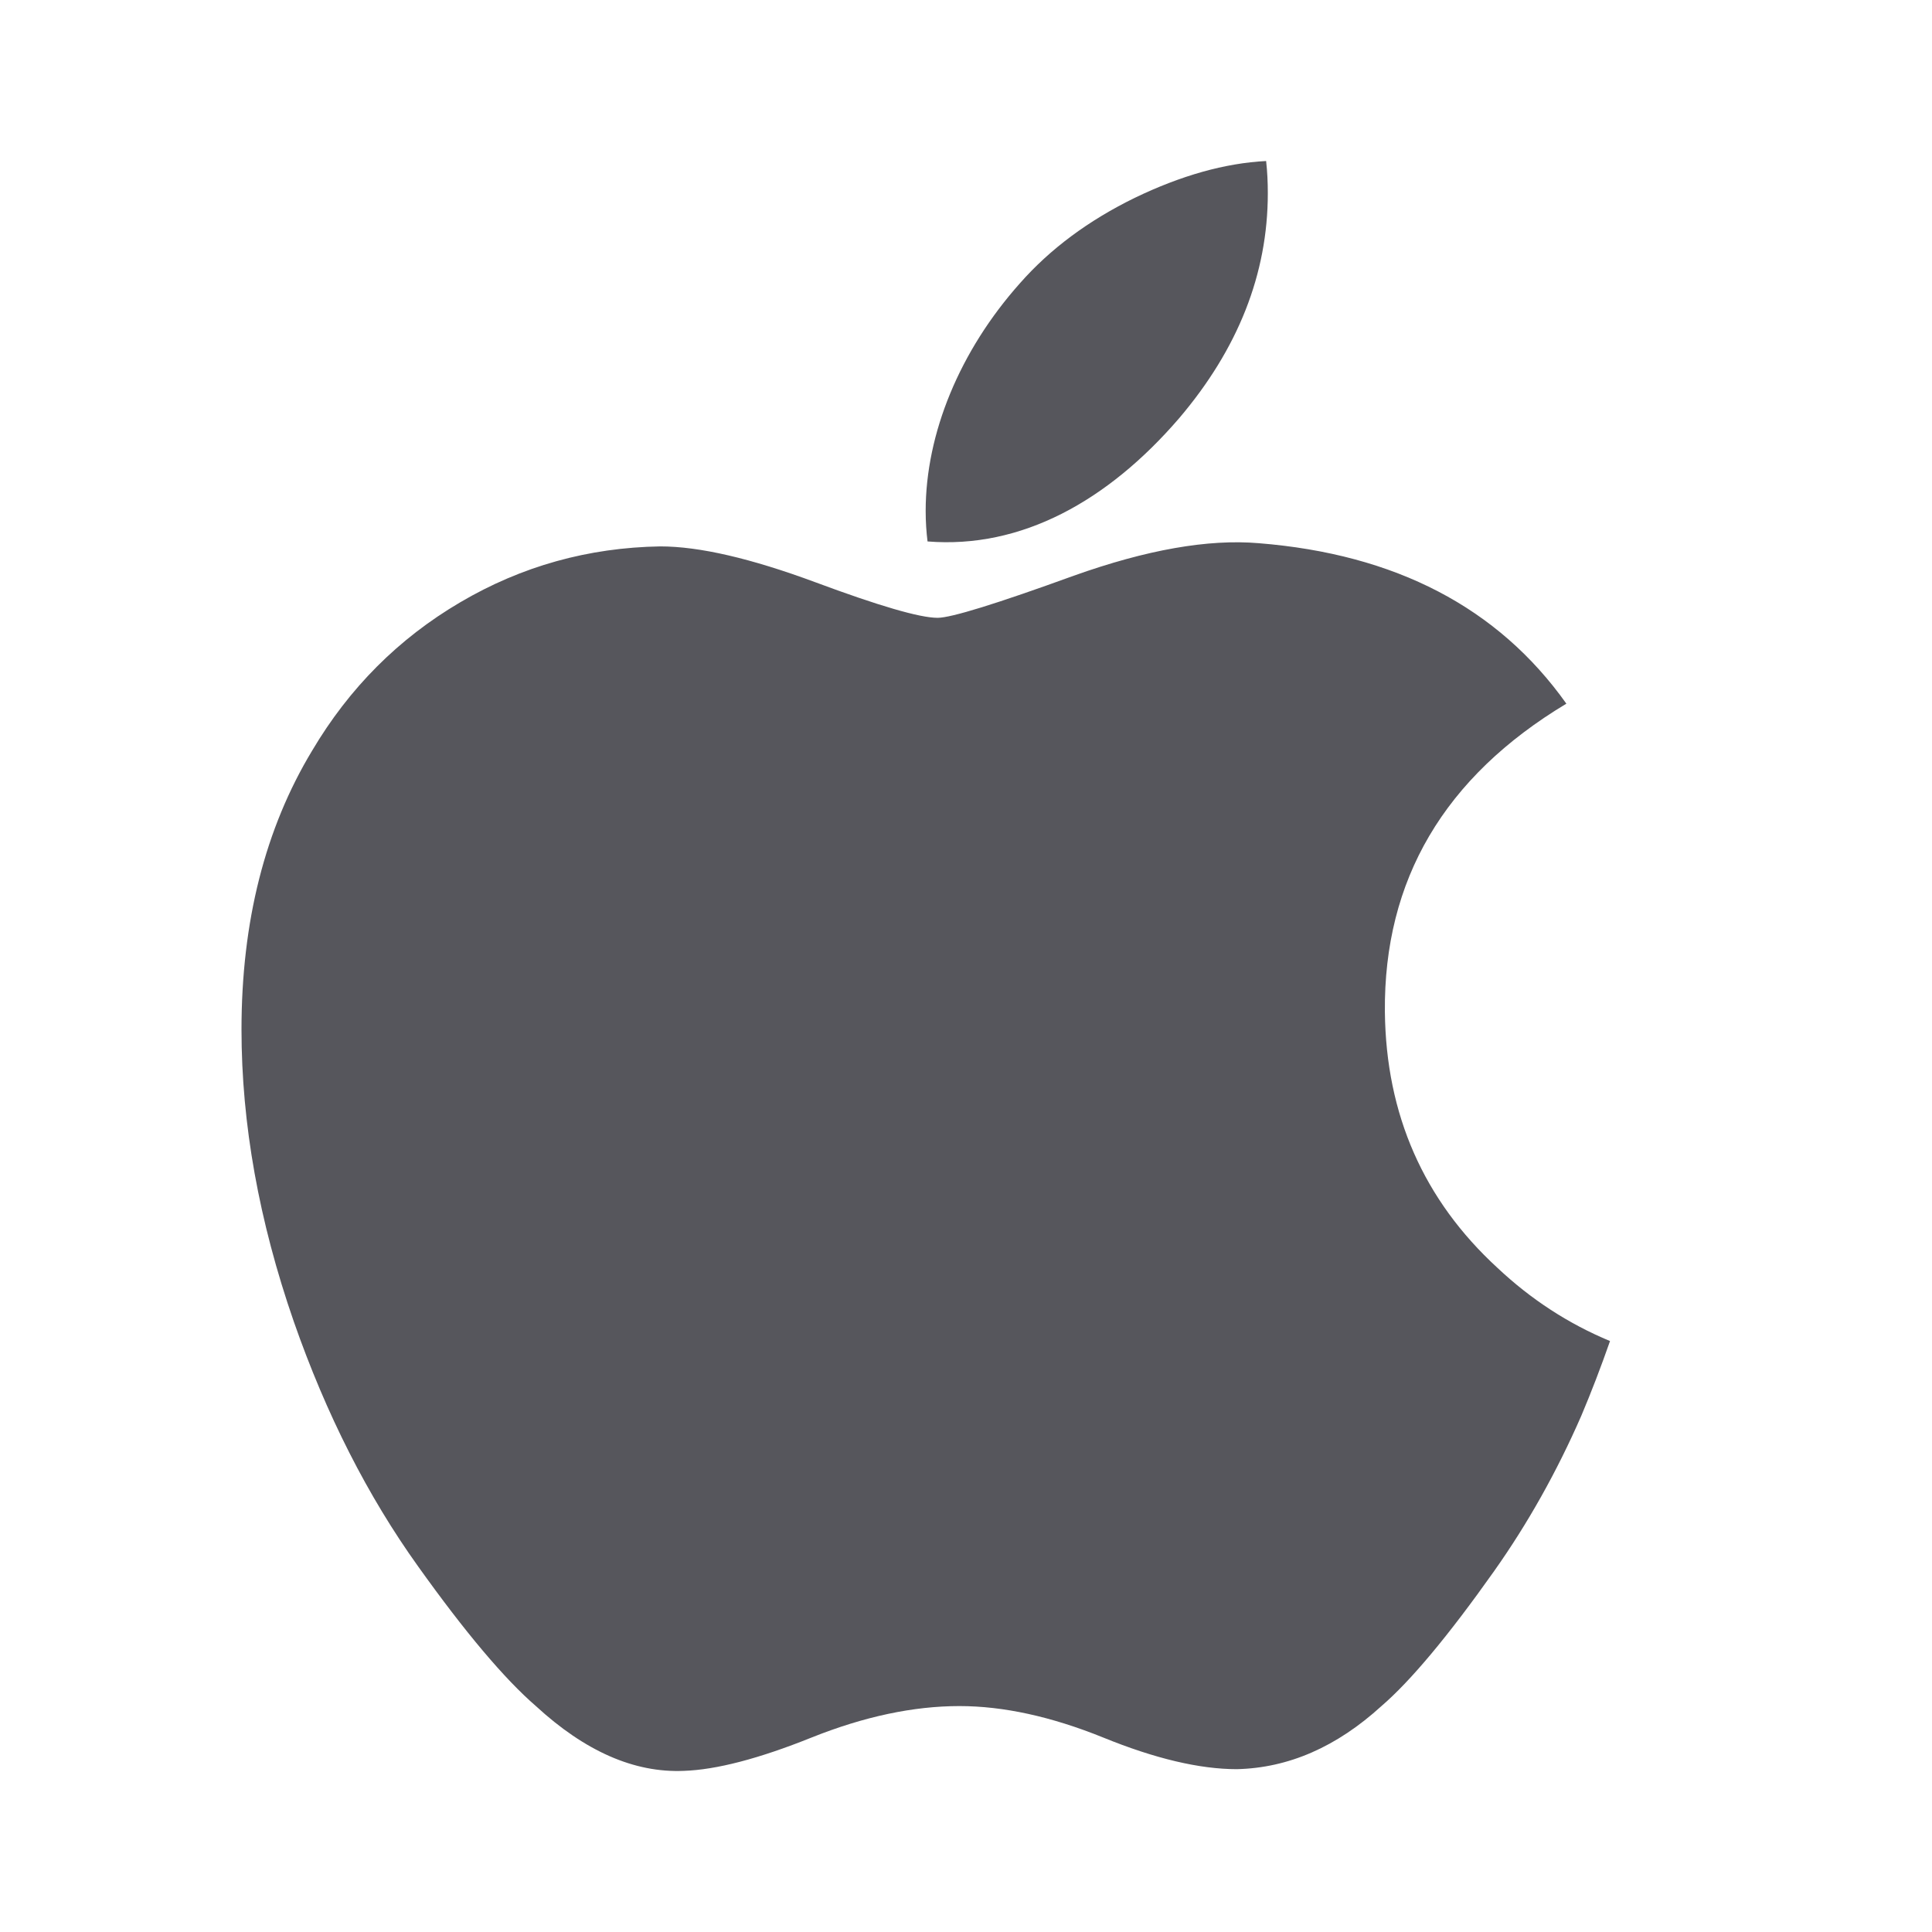 <svg xmlns="http://www.w3.org/2000/svg" width="32" height="32" fill="none" viewBox="0 0 32 32"><path fill="#56565C" d="M26.192 23.448C25.785 24.38 25.303 25.237 24.745 26.026C23.984 27.101 23.361 27.845 22.881 28.258C22.137 28.936 21.34 29.283 20.486 29.303C19.873 29.303 19.134 29.13 18.273 28.779C17.41 28.43 16.617 28.258 15.891 28.258C15.131 28.258 14.315 28.43 13.442 28.779C12.568 29.13 11.864 29.313 11.326 29.331C10.507 29.366 9.691 29.008 8.876 28.258C8.356 27.808 7.706 27.038 6.927 25.947C6.091 24.781 5.404 23.43 4.866 21.889C4.289 20.225 4 18.613 4 17.053C4 15.266 4.39 13.725 5.17 12.433C5.784 11.396 6.6 10.577 7.621 9.977C8.642 9.376 9.746 9.07 10.934 9.05C11.585 9.05 12.438 9.249 13.497 9.641C14.554 10.034 15.233 10.233 15.53 10.233C15.753 10.233 16.506 10 17.784 9.536C18.993 9.105 20.012 8.926 20.848 8.997C23.112 9.178 24.813 10.062 25.944 11.655C23.919 12.871 22.918 14.574 22.938 16.759C22.956 18.46 23.579 19.876 24.803 21C25.358 21.522 25.977 21.925 26.667 22.212C26.517 22.641 26.359 23.053 26.192 23.448ZM20.999 3.2C20.999 4.534 20.508 5.779 19.527 6.931C18.345 8.302 16.914 9.093 15.363 8.968C15.343 8.808 15.332 8.64 15.332 8.463C15.332 7.183 15.894 5.813 16.893 4.692C17.392 4.125 18.026 3.653 18.795 3.277C19.562 2.907 20.288 2.702 20.971 2.667C20.991 2.845 20.999 3.023 20.999 3.2V3.2Z"/></svg>
